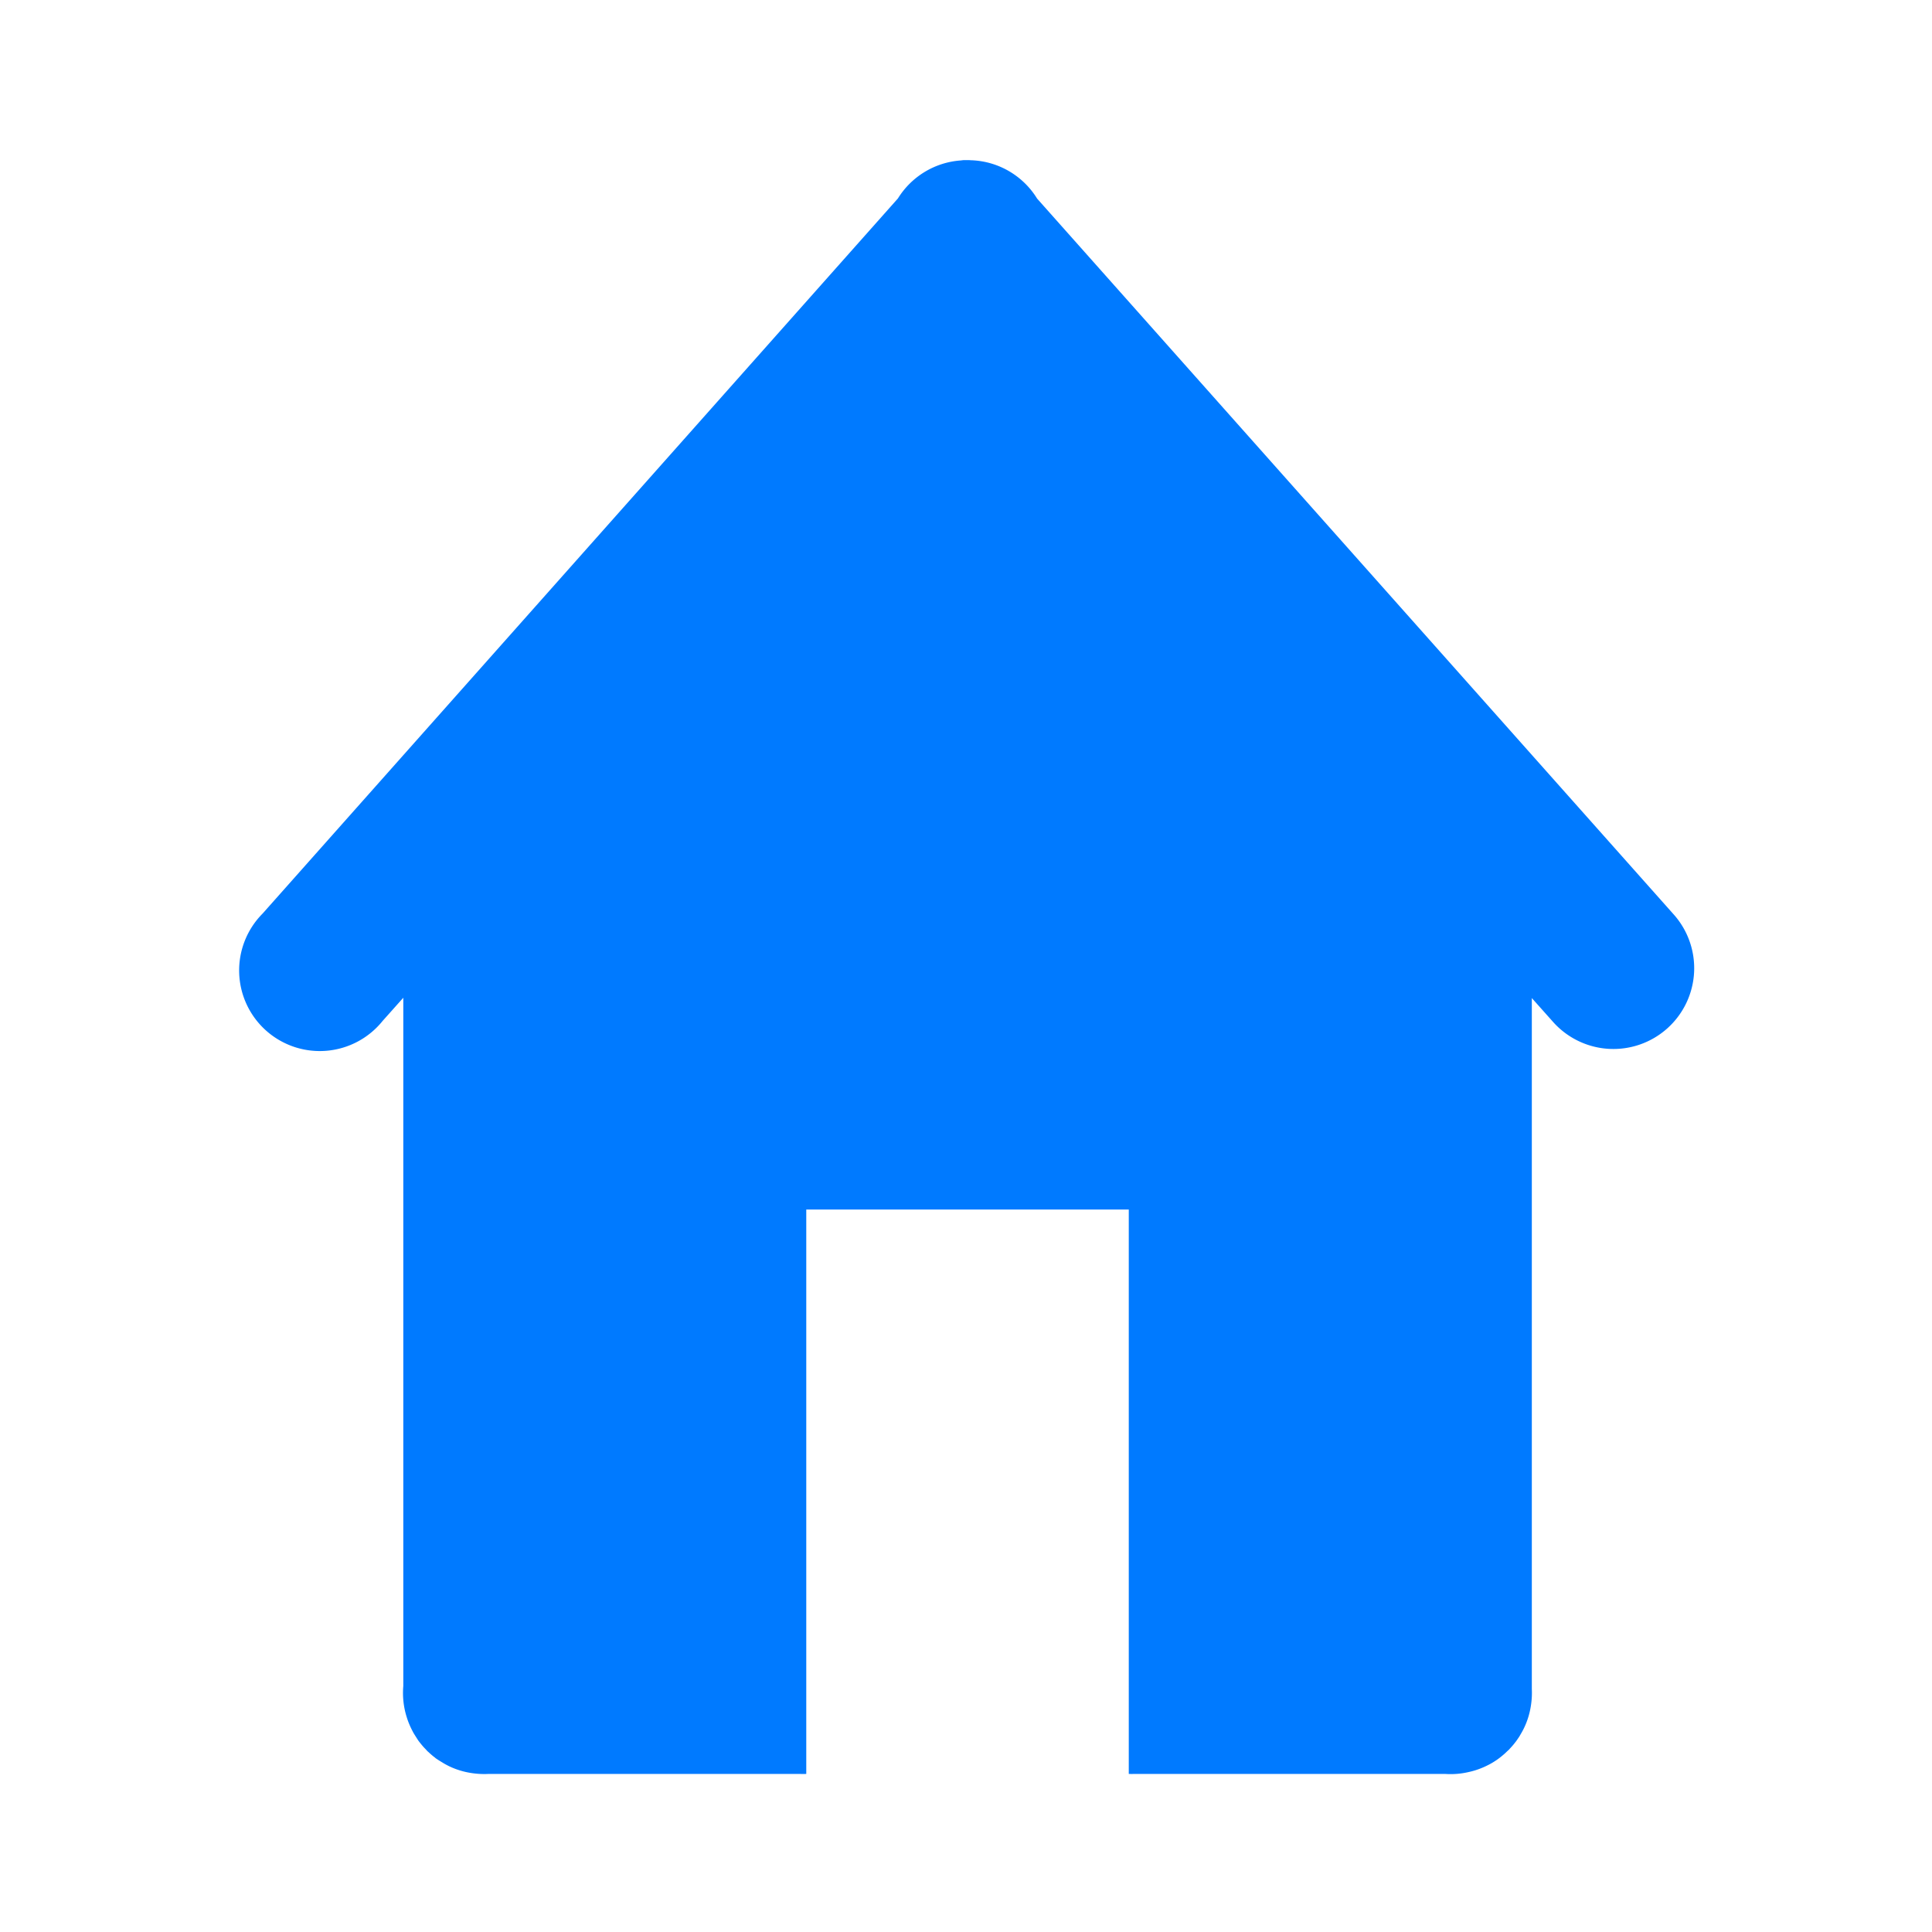 <?xml version="1.0" encoding="UTF-8" standalone="no"?>
<!-- Created with Inkscape (http://www.inkscape.org/) -->

<svg
   xmlns:dc="http://purl.org/dc/elements/1.1/"
   xmlns:cc="http://creativecommons.org/ns#"
   xmlns:rdf="http://www.w3.org/1999/02/22-rdf-syntax-ns#"
   xmlns:svg="http://www.w3.org/2000/svg"
   xmlns="http://www.w3.org/2000/svg"
   xmlns:sodipodi="http://sodipodi.sourceforge.net/DTD/sodipodi-0.dtd"
   xmlns:inkscape="http://www.inkscape.org/namespaces/inkscape"
   width="24"
   height="24"
   viewBox="0 0 6.35 6.35"
   version="1.1"
   id="svg8"
   inkscape:version="0.92.2 2405546, 2018-03-11"
   sodipodi:docname="home_blue.svg">
  <defs
     id="defs2" />
  <sodipodi:namedview
     id="base"
     pagecolor="#ffffff"
     bordercolor="#666666"
     borderopacity="1.0"
     inkscape:pageopacity="0.0"
     inkscape:pageshadow="2"
     inkscape:zoom="22.4"
     inkscape:cx="1.3809625"
     inkscape:cy="12.237463"
     inkscape:document-units="px"
     inkscape:current-layer="layer1"
     showgrid="true"
     units="px"
     showguides="true"
     inkscape:guide-bbox="true"
     inkscape:window-width="1600"
     inkscape:window-height="836"
     inkscape:window-x="0"
     inkscape:window-y="27"
     inkscape:window-maximized="1">
    <inkscape:grid
       type="xygrid"
       id="grid815"
       empcolor="#3f3fff"
       empopacity="0.169"
       color="#3f3fff"
       opacity="0.055" />
    <sodipodi:guide
       position="1.058,7.673"
       orientation="1,0"
       id="guide817"
       inkscape:locked="false"
       inkscape:label=""
       inkscape:color="rgb(0,0,255)" />
    <sodipodi:guide
       position="5.556,5.292"
       orientation="0,1"
       id="guide819"
       inkscape:locked="false"
       inkscape:label=""
       inkscape:color="rgb(0,0,255)" />
    <sodipodi:guide
       position="5.292,2.381"
       orientation="1,0"
       id="guide821"
       inkscape:locked="false"
       inkscape:label=""
       inkscape:color="rgb(0,0,255)" />
    <sodipodi:guide
       position="6.085,1.058"
       orientation="0,1"
       id="guide823"
       inkscape:locked="false"
       inkscape:label=""
       inkscape:color="rgb(0,0,255)" />
  </sodipodi:namedview>
  <g
     inkscape:label="Layer 1"
     inkscape:groupmode="layer"
     id="layer1"
     transform="translate(0,-290.65)">
    <g
       id="g829"
       transform="translate(-18.256,0.794)"
       style="stroke:#007aff;stroke-opacity:1">
      <path
         sodipodi:nodetypes="cc"
         inkscape:connector-curvature="0"
         id="path844"
         d="m 2.381,295.412 v -2.91"
         style="fill:none;stroke:#007aff;stroke-width:0.529;stroke-linecap:round;stroke-linejoin:round;stroke-miterlimit:4;stroke-dasharray:none;stroke-opacity:1" />
      <path
         sodipodi:nodetypes="cc"
         inkscape:connector-curvature="0"
         id="path846"
         d="M 4.233,290.385 2.381,292.502"
         style="fill:none;stroke:#007aff;stroke-width:0.529;stroke-linecap:round;stroke-linejoin:round;stroke-miterlimit:4;stroke-dasharray:none;stroke-opacity:1" />
      <path
         style="fill:none;stroke:#007aff;stroke-width:0.529;stroke-linecap:round;stroke-linejoin:round;stroke-miterlimit:4;stroke-dasharray:none;stroke-opacity:1"
         d="m 4.233,290.385 1.852,2.117"
         id="path850"
         inkscape:connector-curvature="0"
         sodipodi:nodetypes="cc" />
      <path
         style="fill:none;stroke:#007aff;stroke-width:0.529;stroke-linecap:round;stroke-linejoin:round;stroke-miterlimit:4;stroke-dasharray:none;stroke-opacity:1"
         d="m 6.085,295.412 v -2.91"
         id="path852"
         inkscape:connector-curvature="0"
         sodipodi:nodetypes="cc" />
      <path
         sodipodi:nodetypes="cccc"
         inkscape:connector-curvature="0"
         id="path854"
         d="M 4.763,295.412 V 293.56 H 3.704 v 1.852"
         style="fill:none;stroke:#007aff;stroke-width:0.529;stroke-linecap:round;stroke-linejoin:round;stroke-miterlimit:4;stroke-dasharray:none;stroke-opacity:1" />
      <path
         inkscape:connector-curvature="0"
         id="path856"
         d="M 2.381,295.412 H 6.085"
         style="fill:none;stroke:#007aff;stroke-width:0.529;stroke-linecap:round;stroke-linejoin:round;stroke-miterlimit:4;stroke-dasharray:none;stroke-opacity:1" />
    </g>
    <g
       transform="translate(-5.9333335e-7,-1.753125e-5)"
       id="g896">
      <path
         inkscape:connector-curvature="0"
         style="color:#000000;font-style:normal;font-variant:normal;font-weight:normal;font-stretch:normal;font-size:medium;line-height:normal;font-family:sans-serif;font-variant-ligatures:normal;font-variant-position:normal;font-variant-caps:normal;font-variant-numeric:normal;font-variant-alternates:normal;font-feature-settings:normal;text-indent:0;text-align:start;text-decoration:none;text-decoration-line:none;text-decoration-style:solid;text-decoration-color:#000000;letter-spacing:normal;word-spacing:normal;text-transform:none;writing-mode:lr-tb;direction:ltr;text-orientation:mixed;dominant-baseline:auto;baseline-shift:baseline;text-anchor:start;white-space:normal;shape-padding:0;clip-rule:nonzero;display:inline;overflow:visible;visibility:visible;opacity:1;isolation:auto;mix-blend-mode:normal;color-interpolation:sRGB;color-interpolation-filters:linearRGB;solid-color:#000000;solid-opacity:1;vector-effect:none;fill:#007aff;fill-opacity:1;fill-rule:nonzero;stroke:none;stroke-width:2;stroke-linecap:round;stroke-linejoin:round;stroke-miterlimit:4;stroke-dasharray:none;stroke-dashoffset:0;stroke-opacity:1;color-rendering:auto;image-rendering:auto;shape-rendering:auto;text-rendering:auto;enable-background:accumulate"
         d="m 11.951,1.986 a 1,1 0 0 0 -0.033,0.004 1,1 0 0 0 -0.781,0.471 L 3.256,11.332 a 1,1 0 1 0 1.49,1.33 L 5.002,12.375 v 8.537 c -0.011,0.13 0.003,0.262 0.043,0.387 0.019,0.062 0.045,0.122 0.076,0.18 0.001,0.003 0.003,0.005 0.004,0.008 0.011,0.019 0.023,0.038 0.035,0.057 0.007,0.011 0.014,0.022 0.021,0.033 0.003,0.004 0.005,0.008 0.008,0.012 0.015,0.02 0.031,0.04 0.047,0.059 0.014,0.017 0.029,0.033 0.045,0.049 0.008,0.009 0.015,0.017 0.023,0.025 0.006,0.005 0.012,0.01 0.018,0.016 0.024,0.022 0.048,0.043 0.074,0.062 0.002,0.002 0.004,0.004 0.006,0.006 0.026,0.018 0.053,0.035 0.08,0.051 0.028,0.018 0.058,0.034 0.088,0.049 0.09,0.043 0.186,0.072 0.285,0.086 0.067,0.01 0.134,0.013 0.201,0.01 H 9.928 c 0.024,0.002 0.048,2.35e-4 0.072,0 v -7 h 4 v 7 c 0.018,-1.42e-4 0.036,0.001 0.055,0 h 3.871 c 0.092,0.006 0.184,-5.03e-4 0.273,-0.02 0.033,-0.007 0.066,-0.015 0.098,-0.025 0.064,-0.02 0.125,-0.046 0.184,-0.078 0.03,-0.016 0.058,-0.034 0.086,-0.053 0.027,-0.019 0.053,-0.039 0.078,-0.061 0.017,-0.014 0.033,-0.029 0.049,-0.045 0.009,-0.008 0.017,-0.015 0.025,-0.023 0.005,-0.006 0.01,-0.012 0.016,-0.018 0.022,-0.024 0.043,-0.048 0.062,-0.074 l 0.002,-0.002 c 0.015,-0.02 0.029,-0.041 0.043,-0.062 0.004,-0.006 0.008,-0.013 0.012,-0.02 6.54e-4,-0.001 0.001,-0.003 0.002,-0.004 0.017,-0.028 0.033,-0.057 0.047,-0.086 0.043,-0.09 0.072,-0.186 0.086,-0.285 0.01,-0.066 0.013,-0.133 0.01,-0.199 v -8.568 l 0.254,0.285 A 1.002,1.002 0 1 0 20.75,11.332 L 12.863,2.463 a 1,1 0 0 0 -0.809,-0.475 1,1 0 0 0 -0.004,0 1,1 0 0 0 -0.004,0 1,1 0 0 0 -0.029,-0.002 1,1 0 0 0 -0.021,0 1,1 0 0 0 -0.045,0 z"
         transform="matrix(0.265,0,0,0.265,0,290.65)"
         id="path860" />
    </g>
  </g>
</svg>
